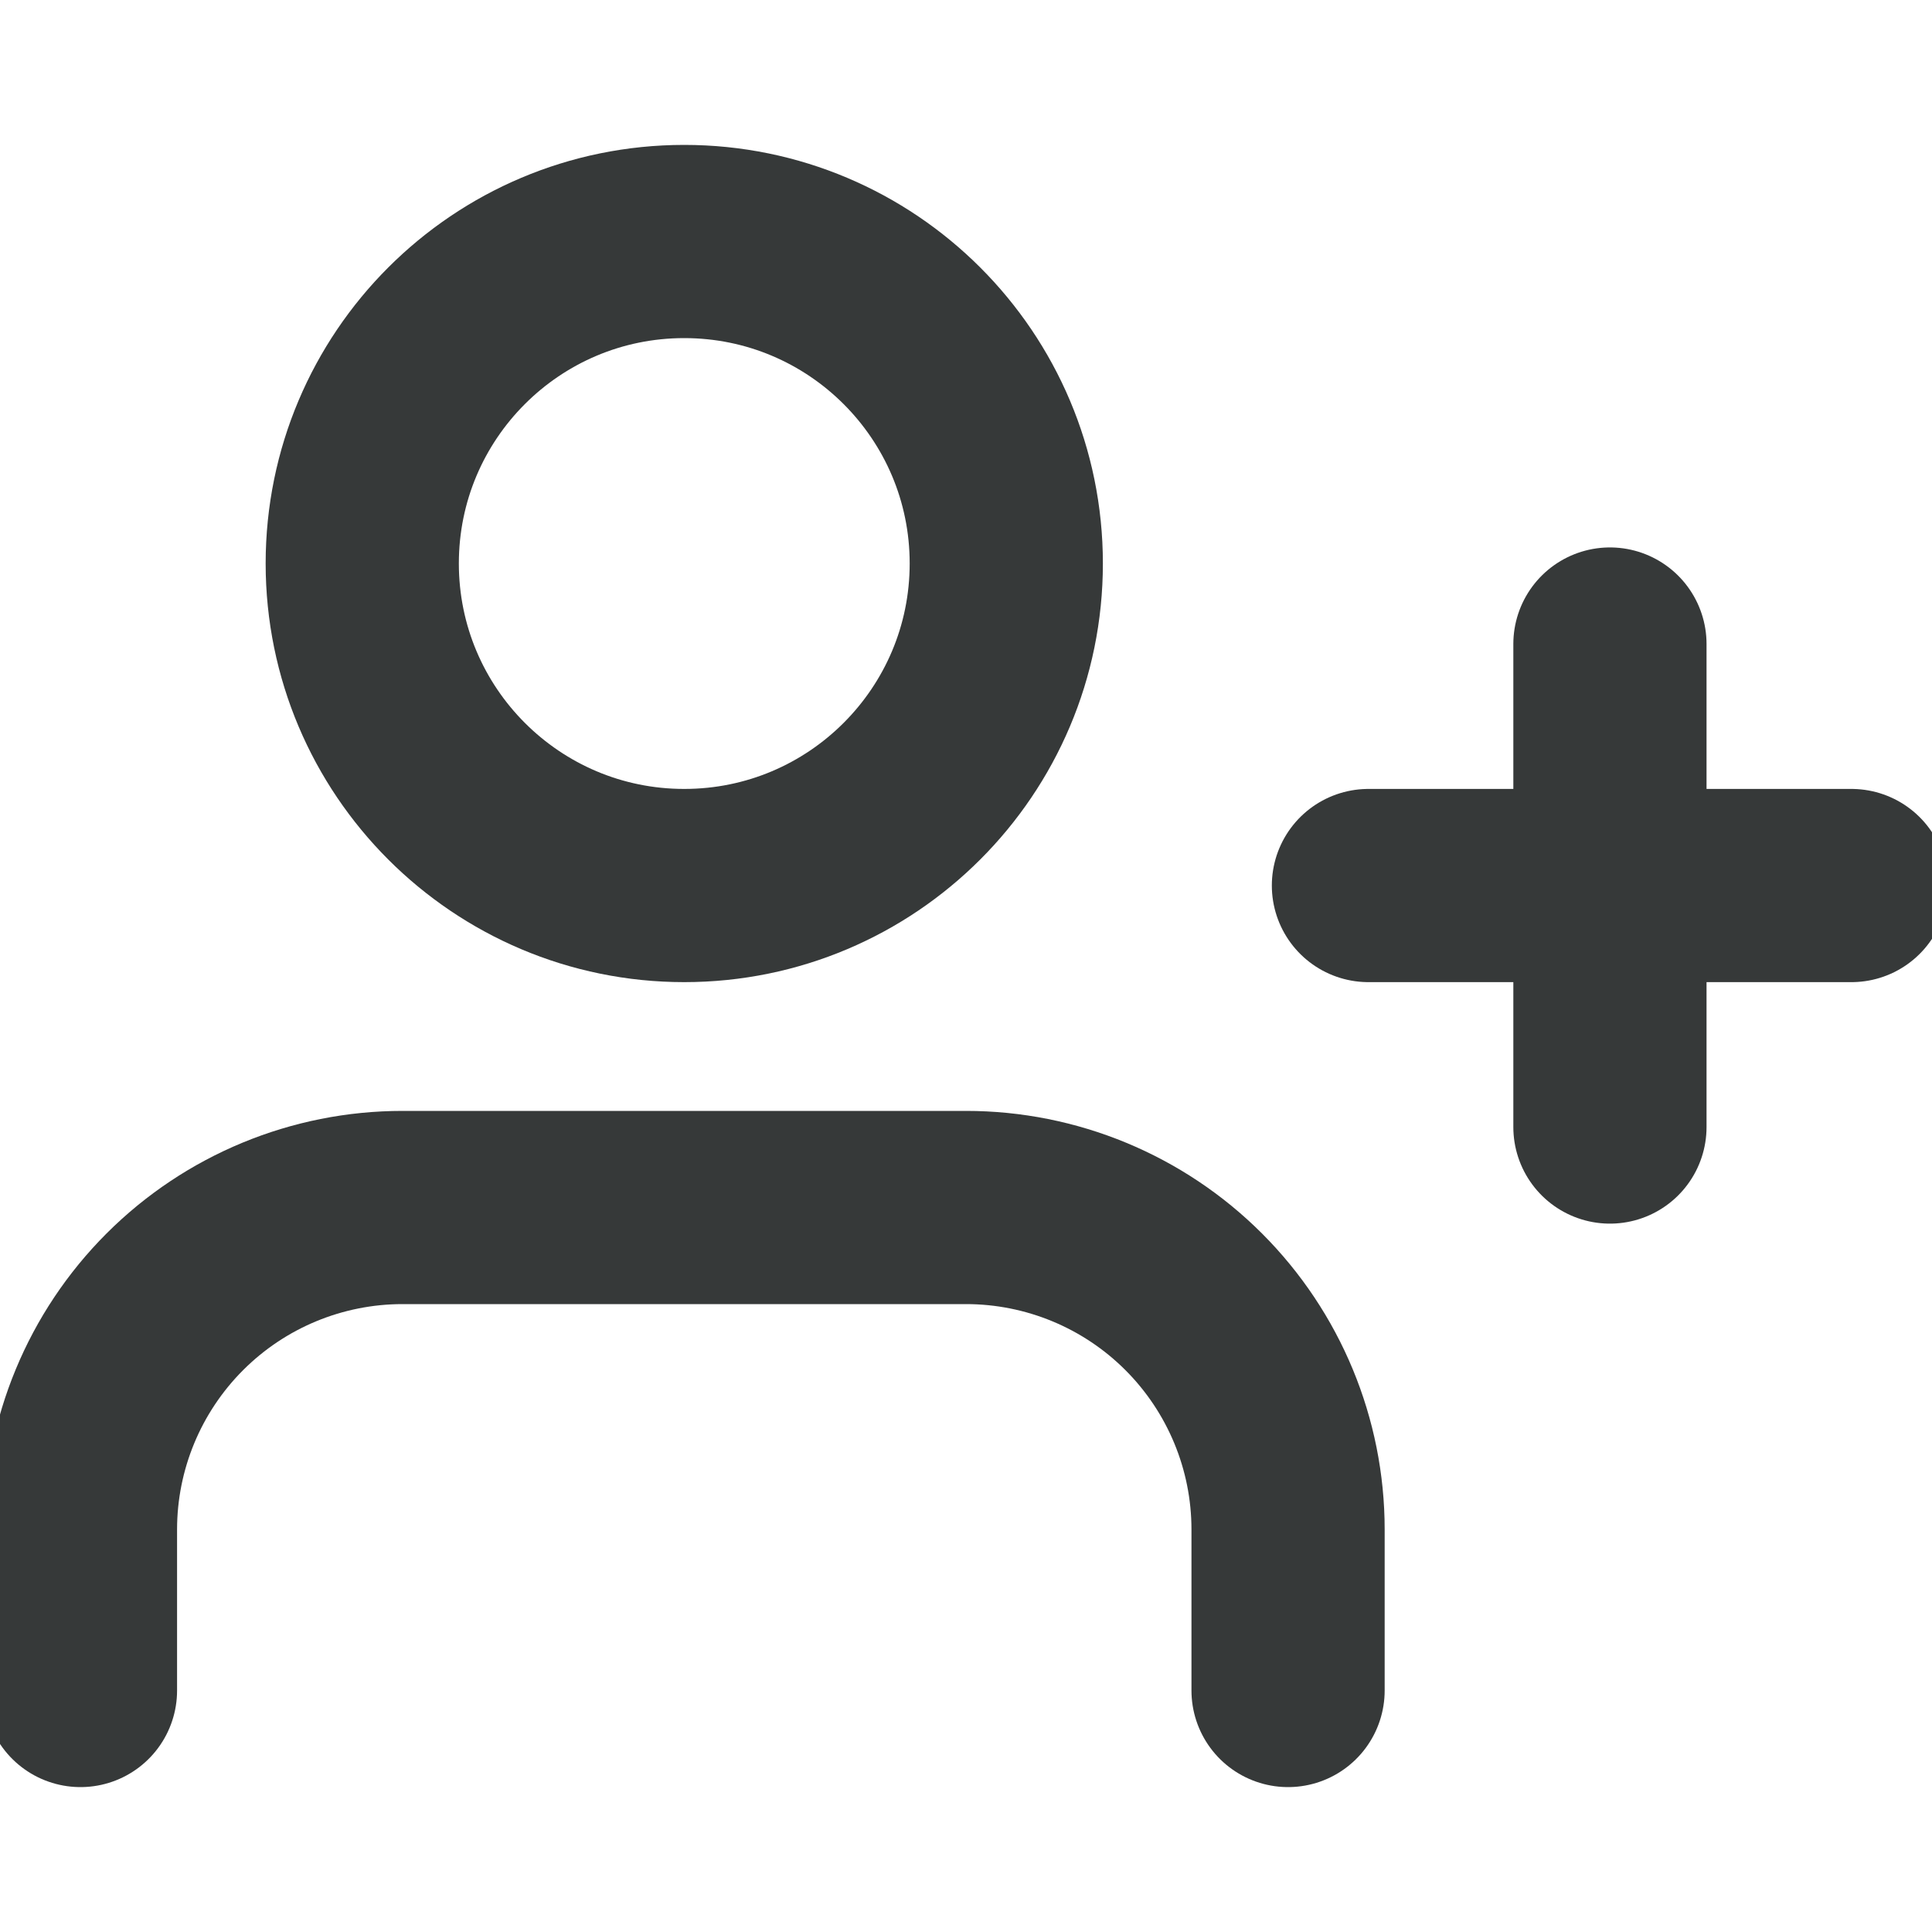 <svg width="20" height="20" viewBox="0 0 20 20" fill="none" xmlns="http://www.w3.org/2000/svg">
<g clip-path="url(#clip0_231_1966)">
<path d="M13.334 17.5V15.833C13.334 14.949 12.982 14.101 12.357 13.476C11.732 12.851 10.884 12.5 10 12.5H4.167C3.283 12.5 2.435 12.851 1.81 13.476C1.185 14.101 0.833 14.949 0.833 15.833V17.5" stroke="#363939" stroke-width="2" stroke-linecap="round" stroke-linejoin="round"/>
<path d="M7.083 9.167C8.924 9.167 10.417 7.674 10.417 5.833C10.417 3.992 8.924 2.5 7.083 2.5C5.242 2.5 3.75 3.992 3.75 5.833C3.75 7.674 5.242 9.167 7.083 9.167Z" stroke="#363939" stroke-width="2" stroke-linecap="round" stroke-linejoin="round"/>
<path d="M16.666 6.667V11.667" stroke="#363939" stroke-width="2" stroke-linecap="round" stroke-linejoin="round"/>
<path d="M19.166 9.167H14.166" stroke="#363939" stroke-width="2" stroke-linecap="round" stroke-linejoin="round"/>
</g>
<defs>
<clipPath id="clip0_231_1966">
<rect width="20" height="20" fill="white"/>
</clipPath>
</defs>
</svg>
